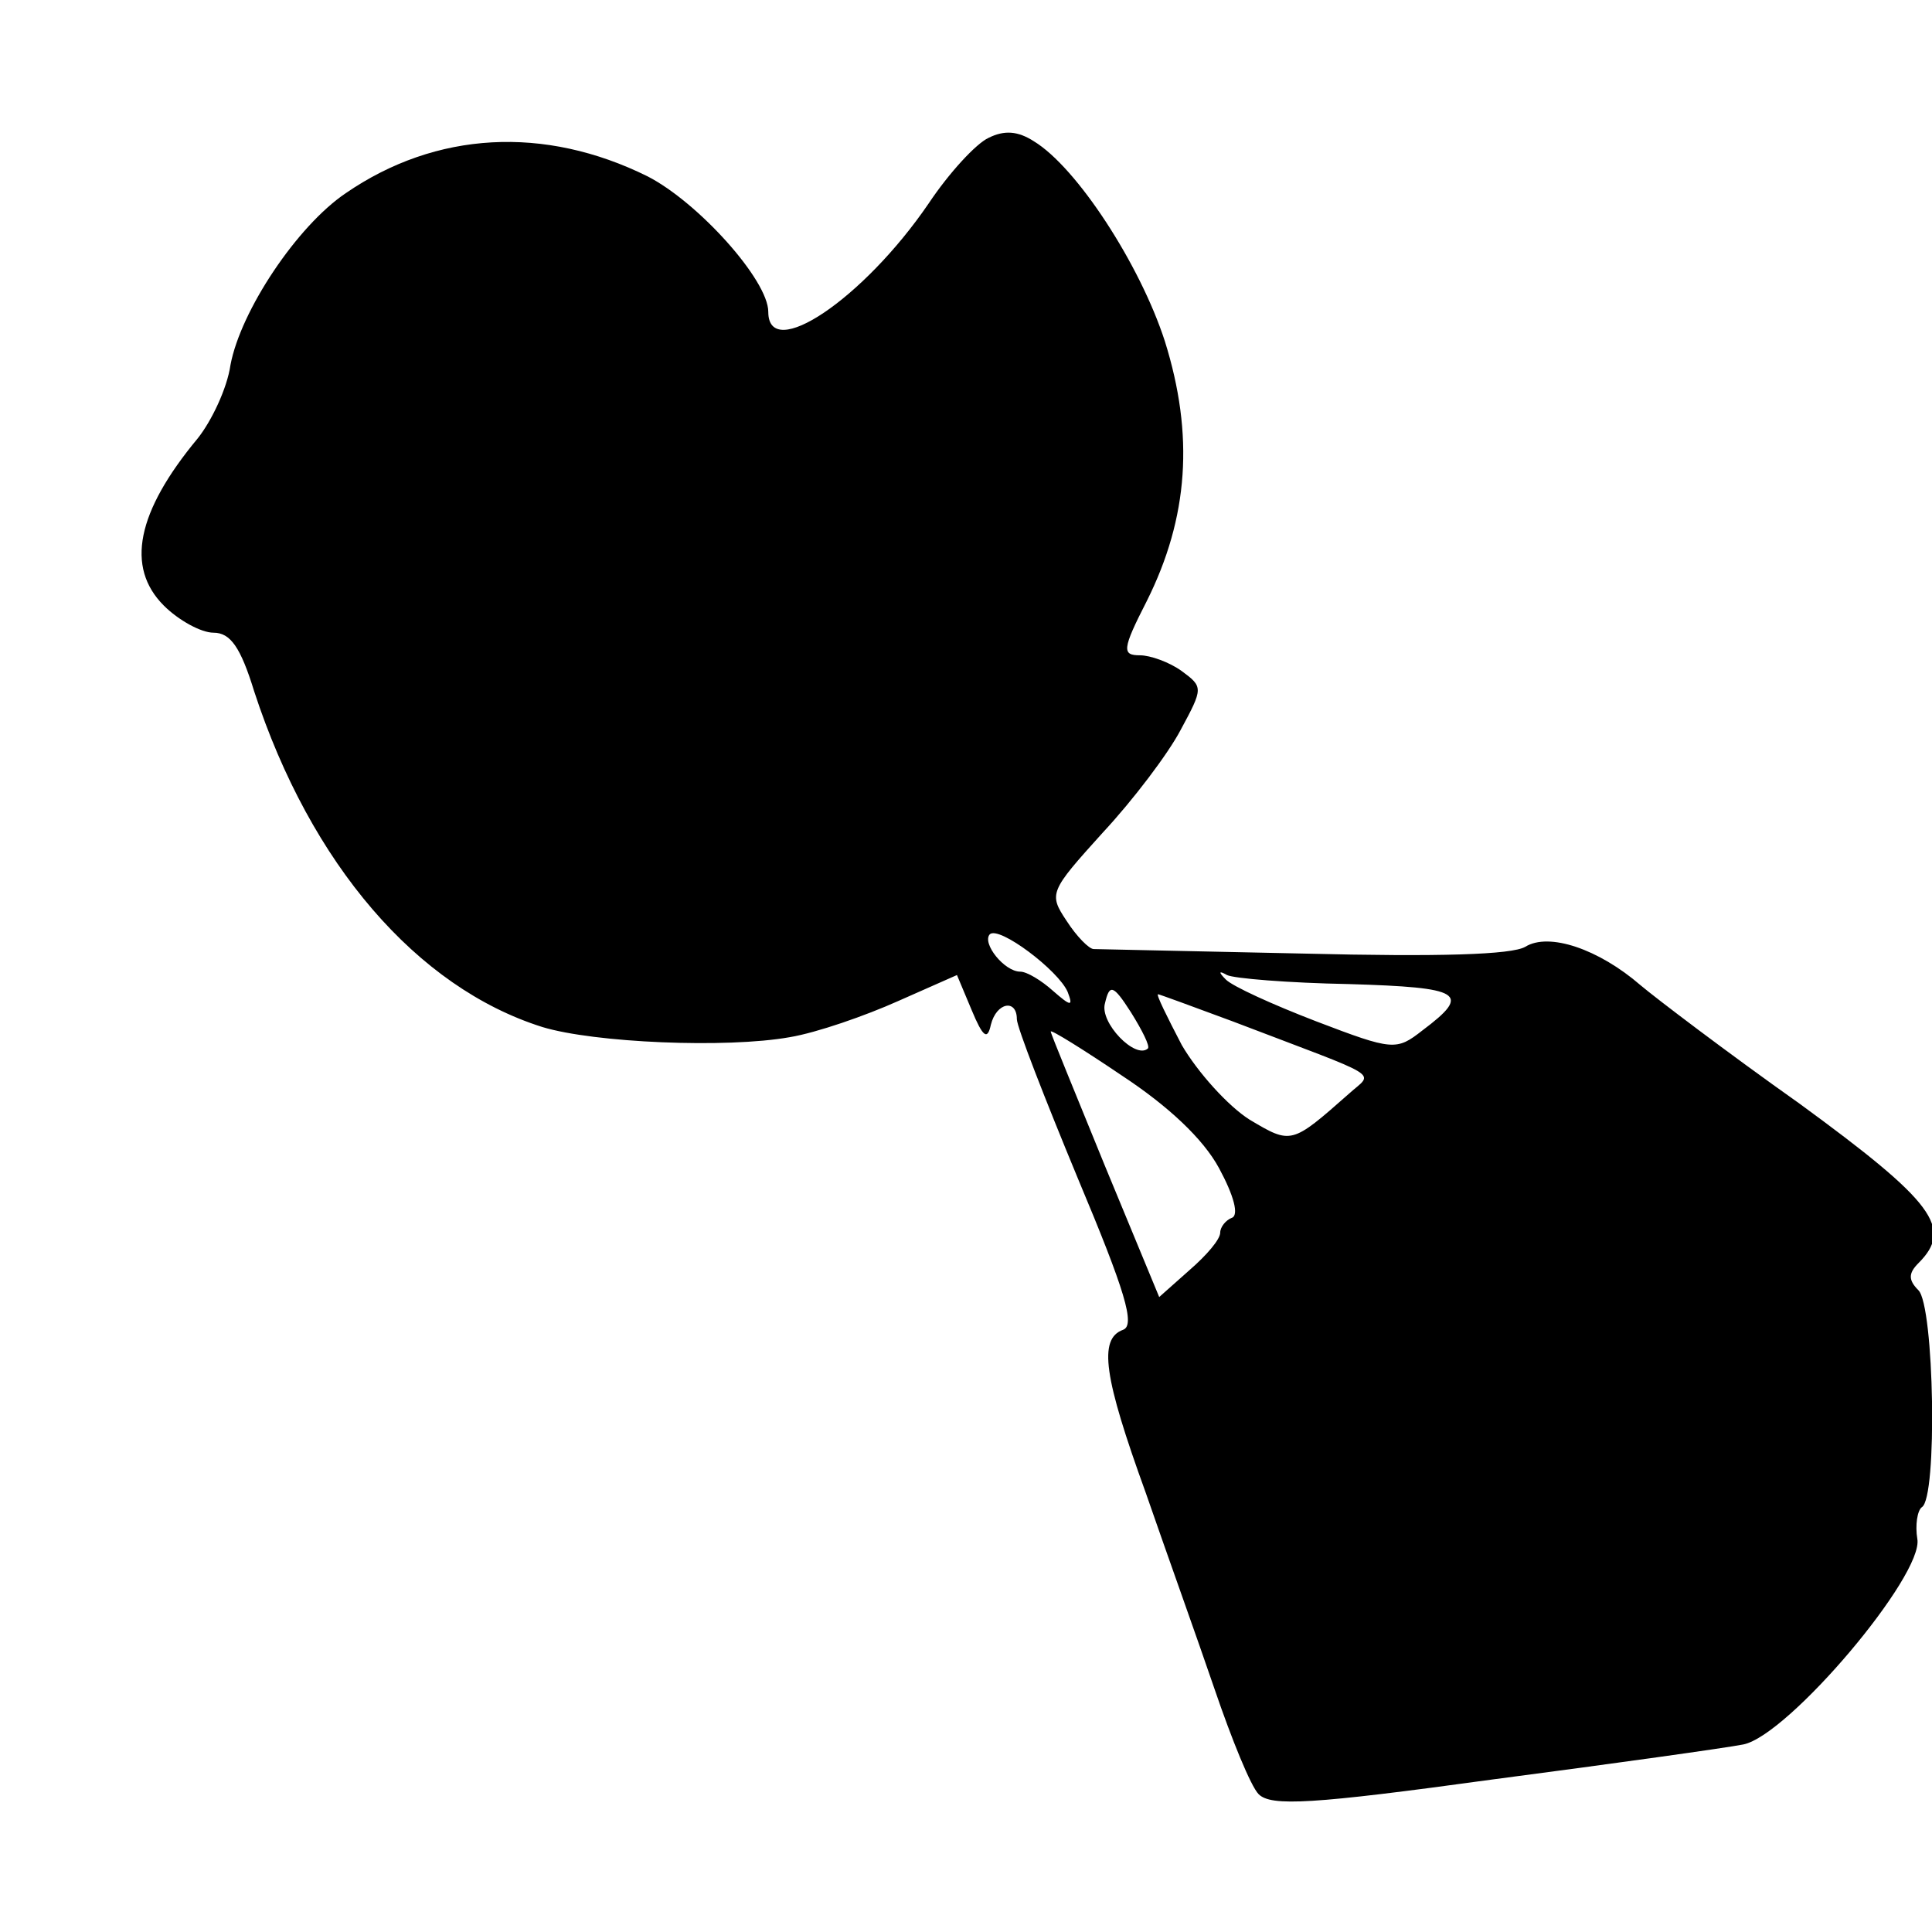 <?xml version="1.0" standalone="no"?>
<!DOCTYPE svg PUBLIC "-//W3C//DTD SVG 20010904//EN"
 "http://www.w3.org/TR/2001/REC-SVG-20010904/DTD/svg10.dtd">
<svg version="1.0" xmlns="http://www.w3.org/2000/svg"
 width="171pt" height="171pt" viewBox="0 0 171 171"
 preserveAspectRatio="xMidYMid meet">
<g transform="translate(0,171) scale(0.1,-0.1)"
fill="#000000" stroke="none">
<path d="M875 1588 c-11 -5 -35 -31 -53 -58 -58 -85 -142 -141 -142 -96 0 28
-62 97 -107 120 -91 45 -187 40 -267 -15 -43 -29 -93 -104 -102 -152 -3 -21
-17 -50 -29 -65 -54 -65 -64 -114 -30 -148 13 -13 33 -24 44 -24 15 0 24 -13
36 -52 50 -153 144 -262 255 -297 46 -14 163 -19 219 -9 24 4 67 19 96 32 l52
23 13 -31 c10 -24 14 -27 17 -13 5 20 23 23 23 5 0 -7 25 -71 54 -141 42 -100
51 -130 40 -134 -22 -8 -17 -42 20 -144 18 -52 46 -130 61 -174 15 -44 32 -86
39 -93 11 -11 47 -9 207 13 107 14 207 28 222 31 40 8 160 150 154 182 -2 12
0 25 4 28 14 8 11 178 -3 192 -9 9 -9 15 0 24 31 31 14 54 -105 141 -65 46
-128 94 -141 105 -37 32 -81 47 -102 34 -12 -7 -76 -9 -196 -6 -99 2 -182 4
-186 4 -4 0 -15 11 -24 25 -16 24 -15 26 32 78 27 29 58 70 69 91 20 37 20 38
1 52 -11 8 -28 14 -37 14 -16 0 -16 5 6 48 37 74 42 147 16 230 -22 68 -78
154 -116 177 -14 9 -26 10 -40 3z m70 -756 c5 -13 3 -13 -13 1 -10 9 -23 17
-29 17 -14 0 -34 25 -27 33 8 8 61 -32 69 -51z m249 7 c100 -3 109 -8 65 -41
-23 -18 -26 -18 -94 8 -39 15 -74 31 -80 37 -7 7 -6 8 1 4 6 -3 54 -7 108 -8z
m-178 -57 c-11 -10 -43 23 -38 40 4 17 7 17 23 -8 10 -16 17 -30 15 -32z m75
24 c136 -52 125 -44 103 -64 -51 -45 -51 -45 -88 -23 -19 12 -46 42 -60 66
-13 25 -23 45 -21 45 1 0 31 -11 66 -24z m-12 -130 c13 -24 18 -42 11 -44 -5
-2 -10 -8 -10 -13 0 -6 -12 -20 -27 -33 l-27 -24 -48 116 c-26 64 -48 117 -48
119 0 2 29 -16 63 -39 41 -27 72 -56 86 -82z"/>
</g>
</svg>
